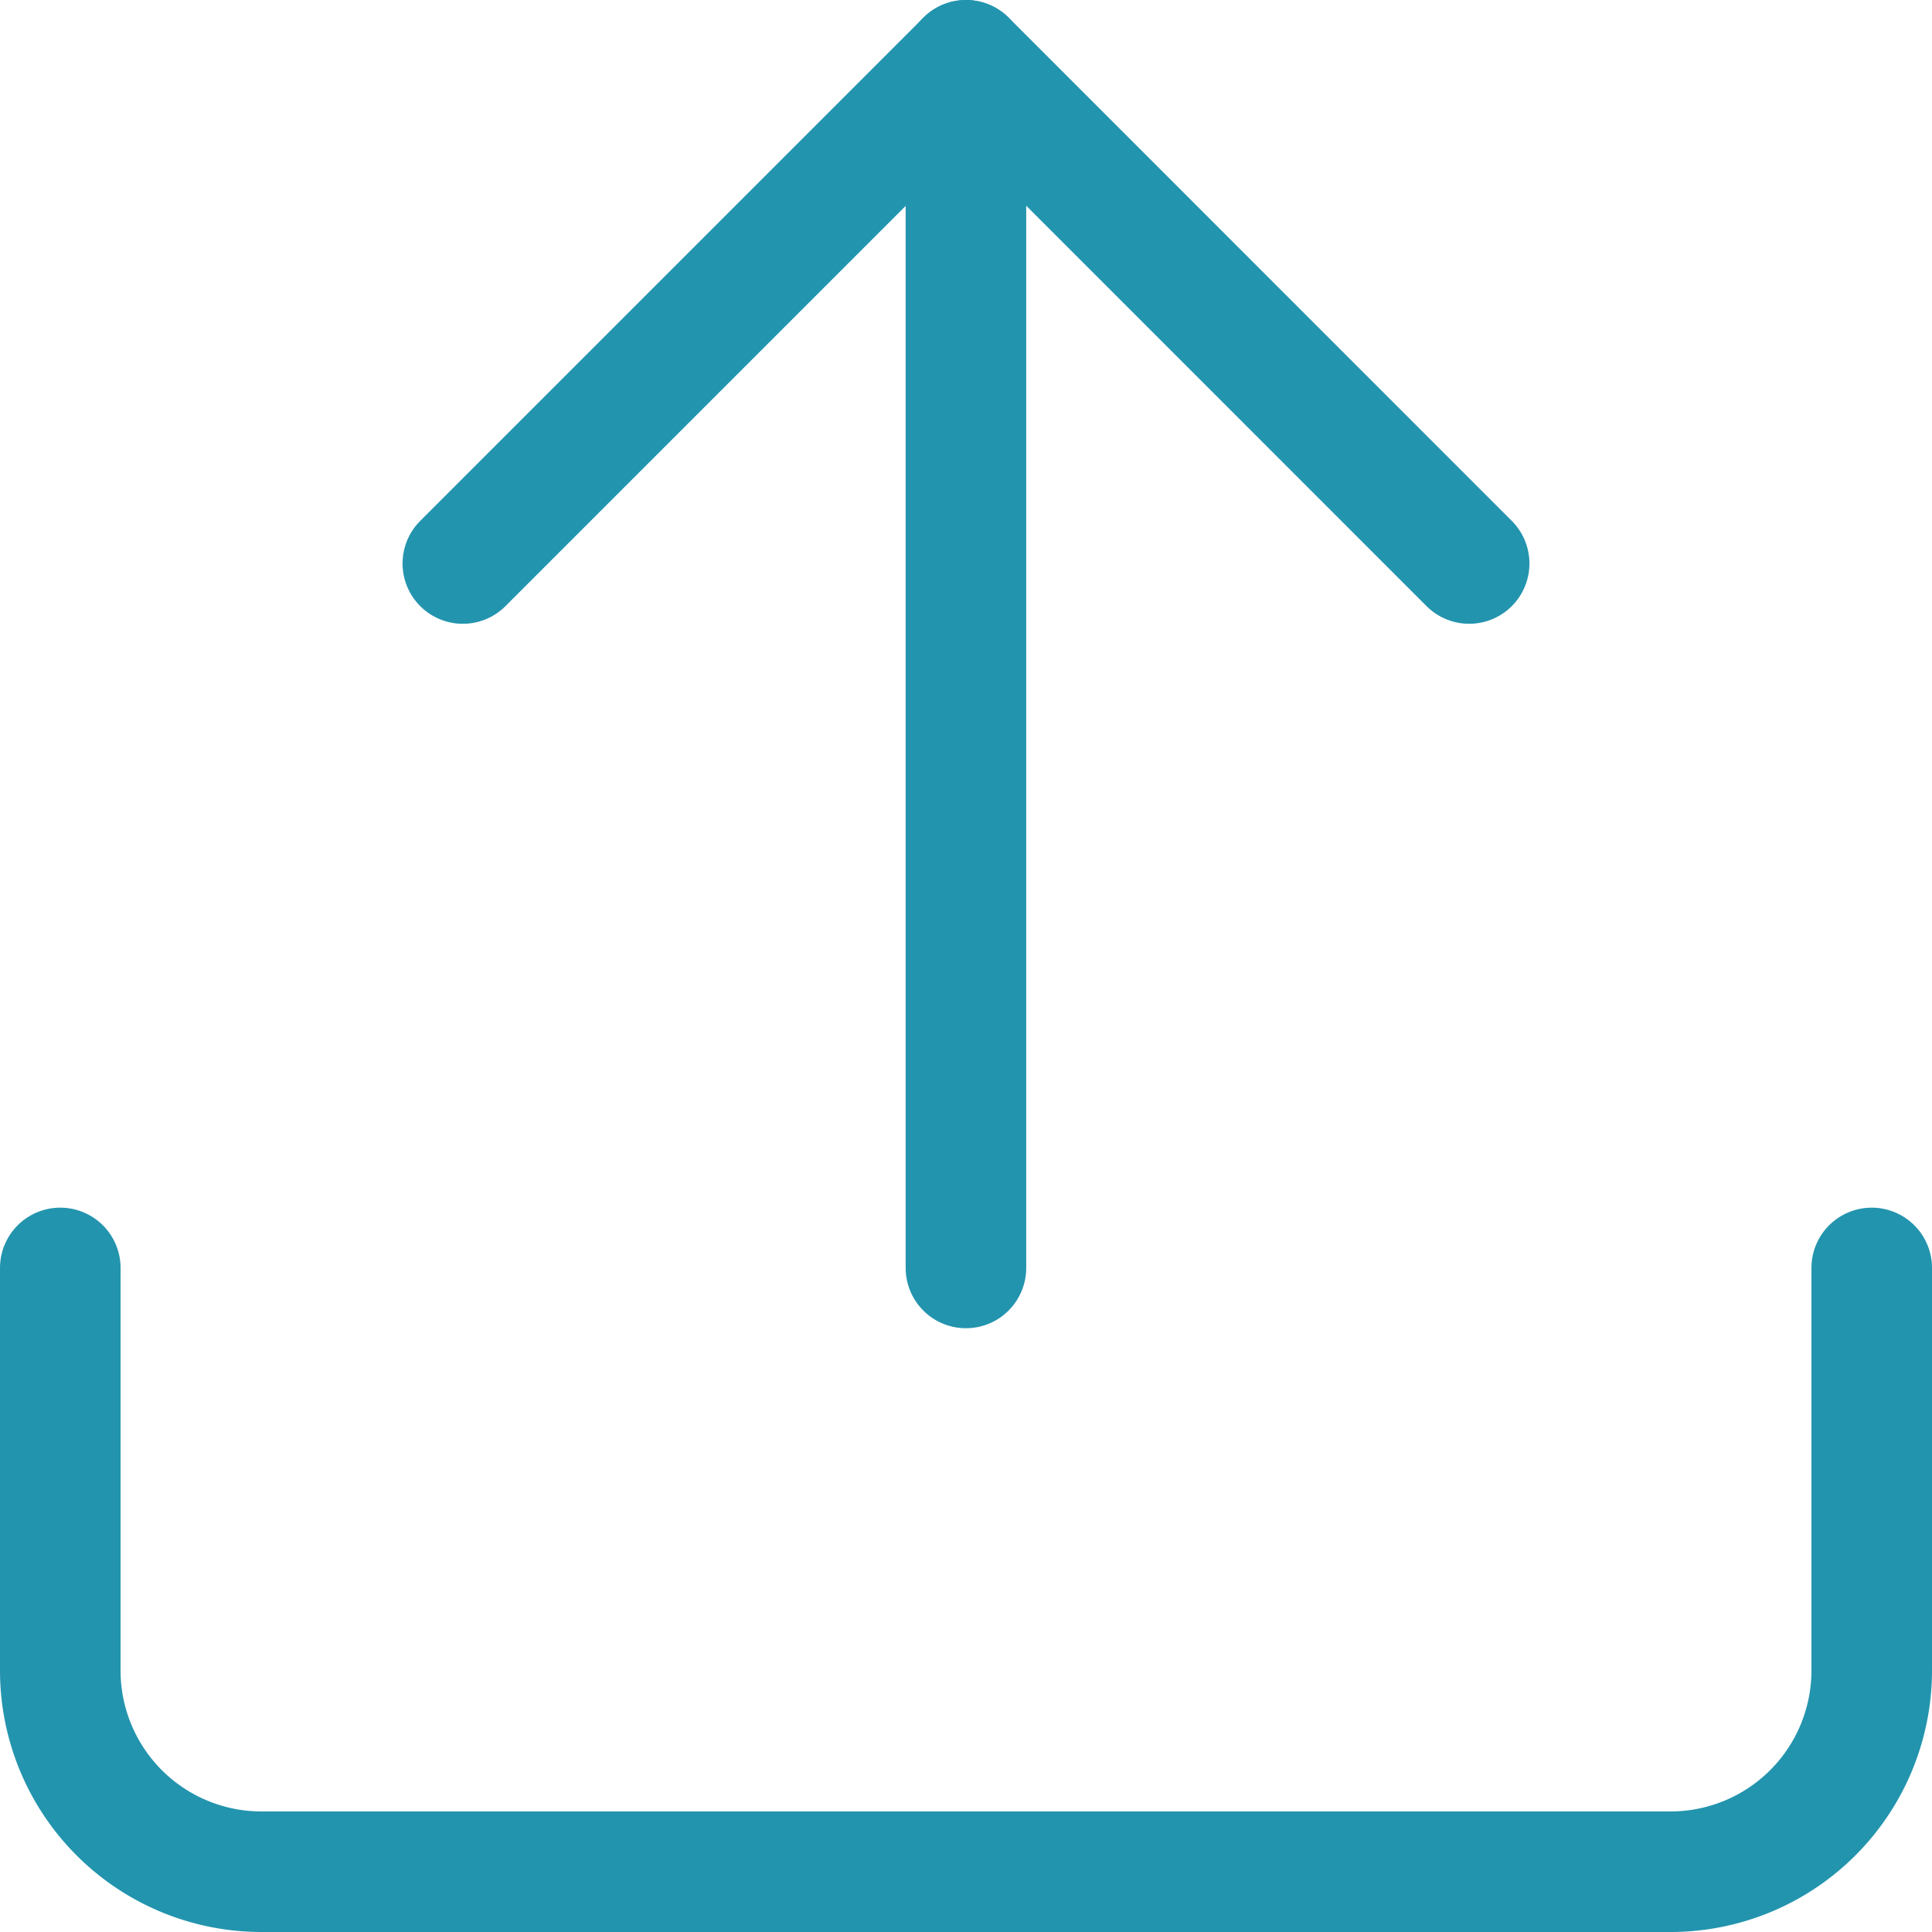 <svg xmlns="http://www.w3.org/2000/svg" width="16.025" height="16.025" viewBox="0 0 16.025 16.025">
  <g id="Icon_feather-upload" data-name="Icon feather-upload" transform="translate(-4 -4)">
    <path id="Path_2288" data-name="Path 2288" d="M19.525,22.5v3.339a1.669,1.669,0,0,1-1.669,1.669H6.169A1.669,1.669,0,0,1,4.5,25.839V22.5" transform="translate(0 -7.983)" fill="none" stroke="#2394ae" stroke-linecap="round" stroke-linejoin="round" stroke-width="1"/>
    <path id="Path_2289" data-name="Path 2289" d="M18.847,8.674,14.674,4.5,10.5,8.674" transform="translate(-2.661)" fill="none" stroke="#2394ae" stroke-linecap="round" stroke-linejoin="round" stroke-width="1"/>
    <path id="Path_2290" data-name="Path 2290" d="M18,4.5V14.517" transform="translate(-5.988)" fill="none" stroke="#2394ae" stroke-linecap="round" stroke-linejoin="round" stroke-width="1"/>
  </g>
</svg>
